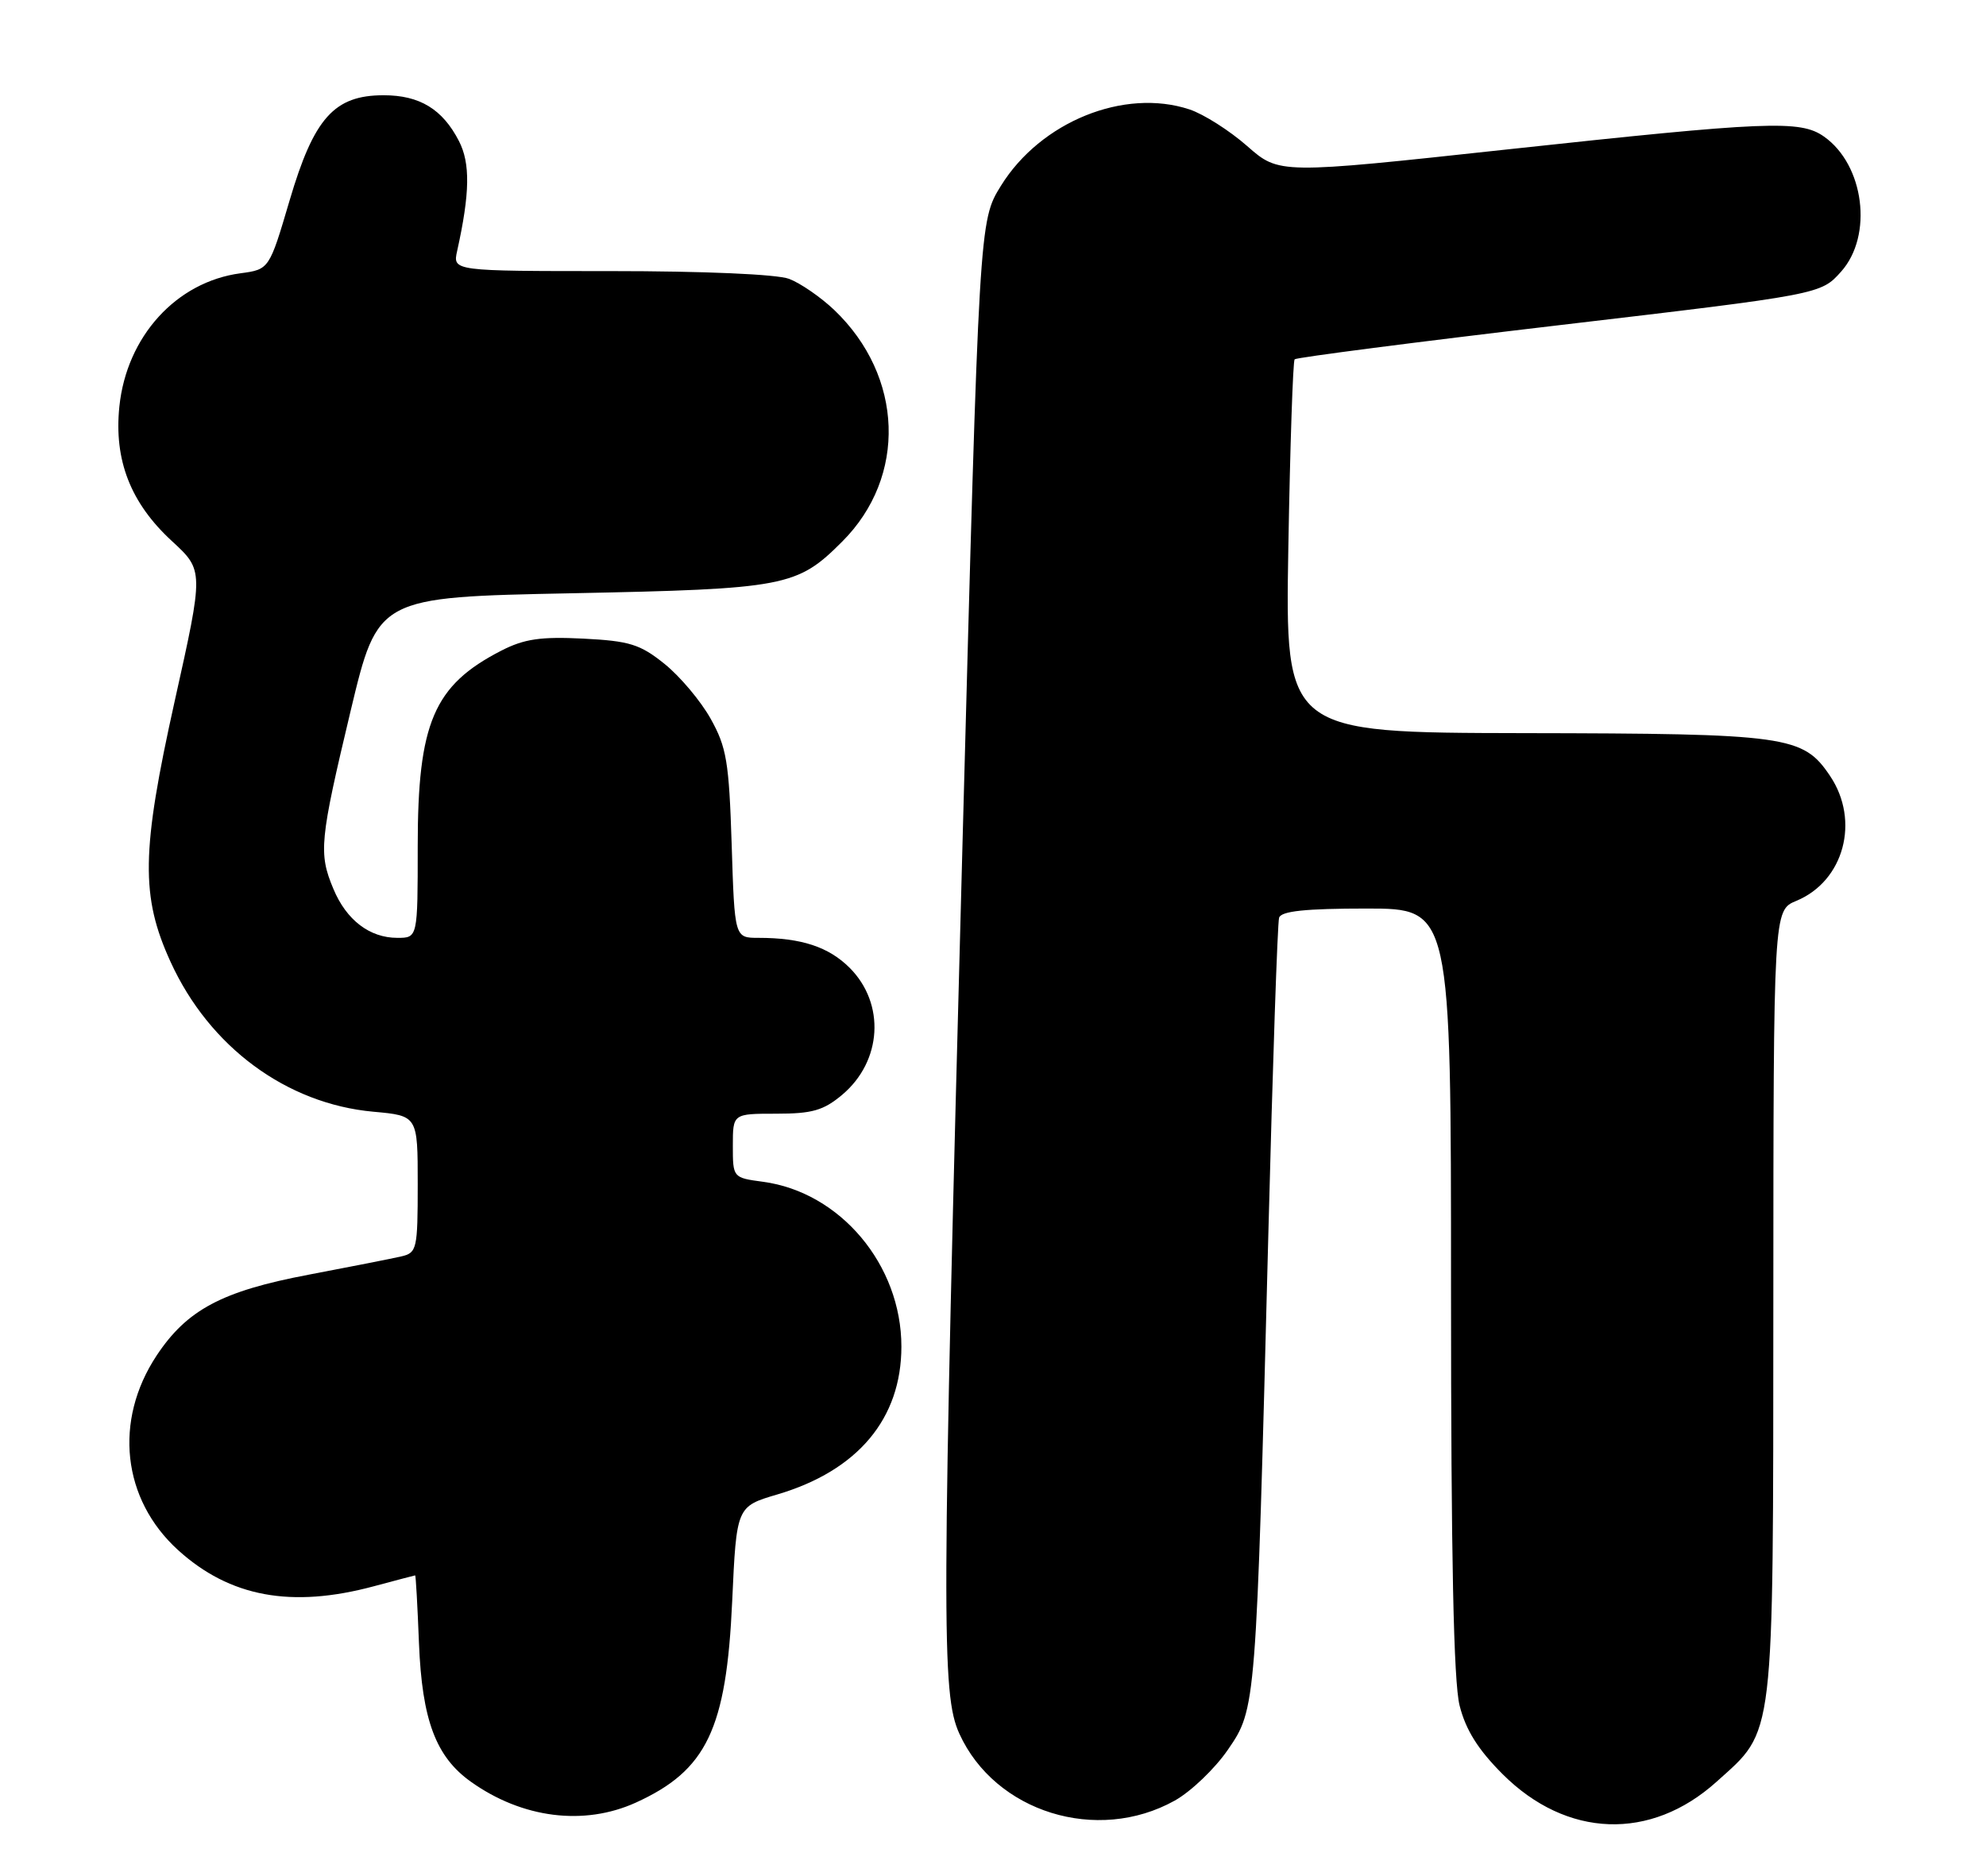<?xml version="1.0" encoding="UTF-8" standalone="no"?>
<!DOCTYPE svg PUBLIC "-//W3C//DTD SVG 1.1//EN" "http://www.w3.org/Graphics/SVG/1.1/DTD/svg11.dtd" >
<svg xmlns="http://www.w3.org/2000/svg" xmlns:xlink="http://www.w3.org/1999/xlink" version="1.1" viewBox="0 0 271 256">
 <g >
 <path fill="currentColor"
d=" M 160.30 245.75 C 162.52 244.51 165.78 241.39 167.55 238.81 C 171.41 233.19 171.40 233.20 173.07 168.50 C 173.66 145.40 174.32 125.94 174.54 125.25 C 174.83 124.35 178.12 124.00 186.47 124.00 C 198.00 124.00 198.00 124.00 198.00 176.06 C 198.00 212.61 198.35 229.50 199.17 232.78 C 200.01 236.11 201.69 238.79 205.04 242.14 C 213.78 250.87 225.24 251.28 234.23 243.18 C 242.23 235.97 241.95 238.32 241.98 177.87 C 242.00 124.24 242.00 124.24 245.12 122.95 C 251.62 120.26 253.84 112.03 249.72 105.90 C 246.03 100.41 243.95 100.12 207.93 100.06 C 175.37 100.00 175.37 100.00 175.80 74.75 C 176.04 60.86 176.43 49.29 176.66 49.04 C 176.90 48.79 193.14 46.69 212.77 44.38 C 248.45 40.18 248.45 40.18 251.23 37.07 C 255.62 32.15 254.39 22.49 248.88 18.63 C 245.65 16.36 241.19 16.55 205.52 20.41 C 174.55 23.77 174.55 23.77 170.19 19.94 C 167.79 17.83 164.24 15.57 162.30 14.93 C 153.39 11.99 141.99 16.62 136.58 25.36 C 133.61 30.16 133.61 30.16 131.36 114.33 C 128.49 221.73 128.45 231.20 130.91 236.62 C 135.78 247.33 149.71 251.66 160.30 245.75 Z  M 86.75 246.03 C 96.43 241.63 99.12 236.02 99.91 218.56 C 100.50 205.61 100.50 205.61 106.09 203.96 C 117.06 200.71 123.00 193.62 123.00 183.78 C 123.00 172.63 114.66 162.70 104.10 161.29 C 100.01 160.74 100.00 160.73 100.00 156.37 C 100.00 152.00 100.00 152.00 105.92 152.00 C 110.83 152.00 112.37 151.56 114.92 149.42 C 120.37 144.83 120.83 136.99 115.94 132.09 C 113.07 129.23 109.35 128.00 103.49 128.00 C 100.24 128.00 100.24 128.00 99.84 115.25 C 99.48 103.98 99.15 101.99 96.97 98.09 C 95.61 95.66 92.78 92.30 90.68 90.61 C 87.35 87.93 85.91 87.48 79.59 87.16 C 73.78 86.87 71.53 87.20 68.41 88.80 C 59.19 93.53 57.00 98.65 57.00 115.47 C 57.00 128.00 57.00 128.00 54.22 128.00 C 50.44 128.00 47.26 125.57 45.49 121.31 C 43.45 116.44 43.62 114.73 47.85 97.00 C 51.56 81.50 51.56 81.50 78.03 80.97 C 107.20 80.38 108.77 80.08 114.92 73.92 C 123.78 65.07 123.31 51.36 113.84 42.31 C 112.00 40.56 109.23 38.65 107.68 38.06 C 106.02 37.43 96.08 37.00 83.32 37.00 C 61.77 37.00 61.77 37.00 62.38 34.25 C 64.13 26.36 64.19 22.28 62.62 19.24 C 60.38 14.89 57.26 13.00 52.35 13.00 C 45.61 13.00 42.84 16.09 39.52 27.35 C 36.74 36.77 36.74 36.77 32.80 37.30 C 24.05 38.47 17.28 45.93 16.29 55.47 C 15.53 62.80 17.82 68.66 23.46 73.85 C 27.81 77.86 27.81 77.86 23.84 95.68 C 19.27 116.23 19.18 122.34 23.29 131.31 C 28.59 142.90 39.10 150.65 50.94 151.73 C 57.00 152.28 57.00 152.28 57.00 161.62 C 57.00 170.49 56.89 170.99 54.75 171.48 C 53.51 171.77 47.81 172.89 42.08 173.98 C 30.28 176.22 25.51 178.76 21.37 185.01 C 15.49 193.91 16.67 204.63 24.30 211.56 C 31.35 217.96 39.76 219.52 51.00 216.50 C 54.02 215.69 56.57 215.02 56.65 215.01 C 56.74 215.01 56.97 219.16 57.17 224.25 C 57.59 234.76 59.47 239.77 64.26 243.18 C 71.26 248.17 79.69 249.23 86.75 246.03 Z "/>
</g>
</svg>